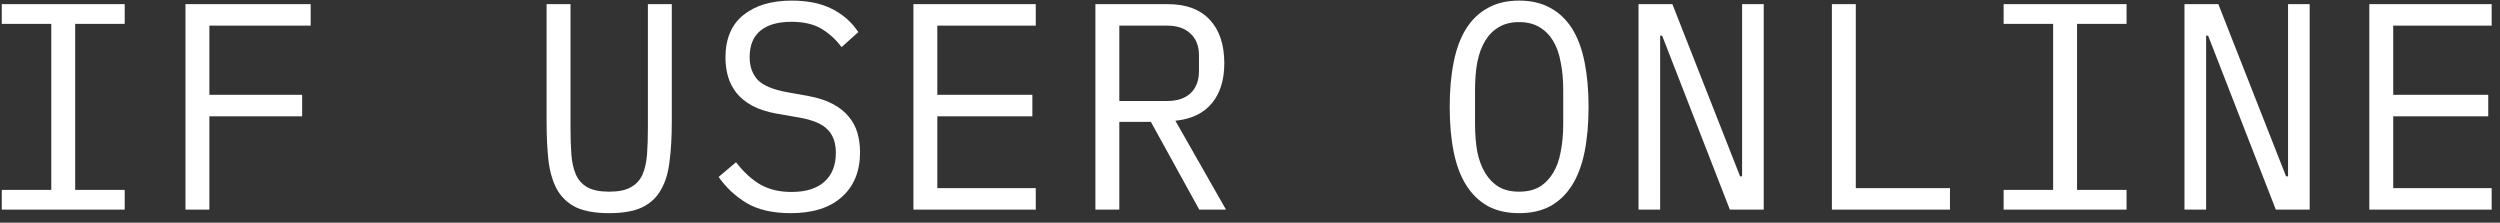 <svg width="247" height="22" viewBox="0 0 247 22" fill="none" xmlns="http://www.w3.org/2000/svg">
<rect x="0" y="0" width="247" height="22" fill="#333333" stroke="none"/>
<path d="M0.176 20.711V18.762H5.067V2.358H0.176V0.409H12.32V2.358H7.429V18.762H12.32V20.711H0.176Z" fill="white"/>
<path d="M18.325 20.711V0.409H30.694V2.532H20.686V9.368H29.851V11.491H20.686V20.711H18.325Z" fill="white"/>
<path d="M56.366 0.409V12.596C56.366 13.585 56.394 14.467 56.45 15.243C56.506 16.018 56.656 16.688 56.9 17.25C57.144 17.793 57.518 18.21 58.024 18.5C58.549 18.791 59.271 18.937 60.189 18.937C61.107 18.937 61.819 18.791 62.325 18.5C62.85 18.21 63.234 17.793 63.478 17.25C63.721 16.688 63.871 16.018 63.928 15.243C63.984 14.467 64.012 13.585 64.012 12.596V0.409H66.373V12.014C66.373 13.527 66.298 14.845 66.148 15.97C66.017 17.095 65.727 18.035 65.277 18.791C64.846 19.548 64.218 20.12 63.394 20.507C62.588 20.876 61.52 21.06 60.189 21.06C58.858 21.06 57.781 20.876 56.956 20.507C56.15 20.12 55.522 19.548 55.073 18.791C54.642 18.035 54.351 17.095 54.201 15.97C54.07 14.845 54.004 13.527 54.004 12.014V0.409H56.366Z" fill="white"/>
<path d="M78.113 21.06C76.351 21.06 74.908 20.73 73.784 20.071C72.659 19.392 71.732 18.53 71.001 17.483L72.716 16.028C73.484 17.017 74.29 17.754 75.133 18.239C75.995 18.724 77.017 18.966 78.197 18.966C79.622 18.966 80.709 18.627 81.458 17.948C82.208 17.269 82.583 16.319 82.583 15.098C82.583 14.108 82.311 13.343 81.767 12.8C81.224 12.237 80.278 11.84 78.928 11.607L76.736 11.229C75.78 11.055 74.974 10.793 74.318 10.444C73.681 10.095 73.165 9.678 72.772 9.193C72.378 8.689 72.097 8.146 71.928 7.564C71.76 6.963 71.675 6.343 71.675 5.703C71.675 3.841 72.266 2.435 73.446 1.485C74.627 0.535 76.22 0.06 78.225 0.06C79.8 0.06 81.121 0.332 82.189 0.874C83.276 1.417 84.147 2.183 84.803 3.172L83.145 4.656C82.601 3.919 81.945 3.318 81.177 2.852C80.409 2.387 79.415 2.154 78.197 2.154C76.867 2.154 75.845 2.445 75.133 3.027C74.421 3.609 74.065 4.481 74.065 5.645C74.065 6.556 74.327 7.302 74.852 7.884C75.395 8.446 76.361 8.854 77.748 9.106L79.856 9.484C80.812 9.658 81.618 9.92 82.273 10.269C82.929 10.618 83.454 11.035 83.848 11.52C84.26 12.005 84.55 12.548 84.719 13.149C84.888 13.75 84.972 14.38 84.972 15.039C84.972 16.92 84.372 18.394 83.173 19.46C81.992 20.527 80.306 21.06 78.113 21.06Z" fill="white"/>
<path d="M90.246 20.711V0.409H102.334V2.532H92.607V9.368H101.997V11.491H92.607V18.588H102.334V20.711H90.246Z" fill="white"/>
<path d="M110.588 20.711H108.226V0.409H115.367C117.184 0.409 118.571 0.923 119.527 1.951C120.483 2.978 120.961 4.413 120.961 6.255C120.961 7.904 120.548 9.222 119.724 10.211C118.899 11.2 117.7 11.772 116.126 11.927L121.129 20.711H118.487L113.708 12.043H110.588V20.711ZM115.31 9.978C116.304 9.978 117.072 9.726 117.615 9.222C118.178 8.699 118.459 7.962 118.459 7.012V5.499C118.459 4.549 118.178 3.822 117.615 3.318C117.072 2.794 116.304 2.532 115.31 2.532H110.588V9.978H115.31Z" fill="white"/>
<path d="M150.09 21.06C148.891 21.06 147.86 20.827 146.998 20.362C146.136 19.877 145.424 19.189 144.862 18.297C144.299 17.405 143.887 16.309 143.625 15.01C143.362 13.711 143.231 12.228 143.231 10.56C143.231 8.912 143.362 7.438 143.625 6.139C143.887 4.82 144.299 3.715 144.862 2.823C145.424 1.931 146.136 1.253 146.998 0.787C147.86 0.302 148.891 0.06 150.09 0.06C151.29 0.06 152.32 0.302 153.182 0.787C154.045 1.253 154.757 1.931 155.319 2.823C155.881 3.715 156.293 4.82 156.556 6.139C156.818 7.438 156.949 8.912 156.949 10.56C156.949 12.228 156.818 13.711 156.556 15.01C156.293 16.309 155.881 17.405 155.319 18.297C154.757 19.189 154.045 19.877 153.182 20.362C152.32 20.827 151.29 21.06 150.09 21.06ZM150.09 18.937C150.877 18.937 151.543 18.782 152.086 18.471C152.63 18.142 153.079 17.686 153.435 17.104C153.792 16.523 154.045 15.825 154.194 15.01C154.363 14.176 154.447 13.246 154.447 12.218V8.902C154.447 7.894 154.363 6.973 154.194 6.139C154.045 5.305 153.792 4.597 153.435 4.016C153.079 3.434 152.63 2.988 152.086 2.678C151.543 2.348 150.877 2.183 150.09 2.183C149.303 2.183 148.638 2.348 148.094 2.678C147.551 2.988 147.101 3.434 146.745 4.016C146.389 4.597 146.127 5.305 145.958 6.139C145.808 6.973 145.733 7.894 145.733 8.902V12.218C145.733 13.246 145.808 14.176 145.958 15.01C146.127 15.825 146.389 16.523 146.745 17.104C147.101 17.686 147.551 18.142 148.094 18.471C148.638 18.782 149.303 18.937 150.09 18.937Z" fill="white"/>
<path d="M164.219 3.521H164.022V20.711H161.886V0.409H165.231L171.922 17.424H172.119V0.409H174.255V20.711H170.91L164.219 3.521Z" fill="white"/>
<path d="M180.991 20.711V0.409H183.352V18.588H192.657V20.711H180.991Z" fill="white"/>
<path d="M197.959 20.711V18.762H202.85V2.358H197.959V0.409H210.103V2.358H205.212V18.762H210.103V20.711H197.959Z" fill="white"/>
<path d="M218.16 3.521H217.963V20.711H215.827V0.409H219.172L225.863 17.424H226.059V0.409H228.196V20.711H224.851L218.16 3.521Z" fill="white"/>
<path d="M234.088 20.711V0.409H246.176V2.532H236.45V9.368H245.839V11.491H236.45V18.588H246.176V20.711H234.088Z" fill="white"/>
</svg>

